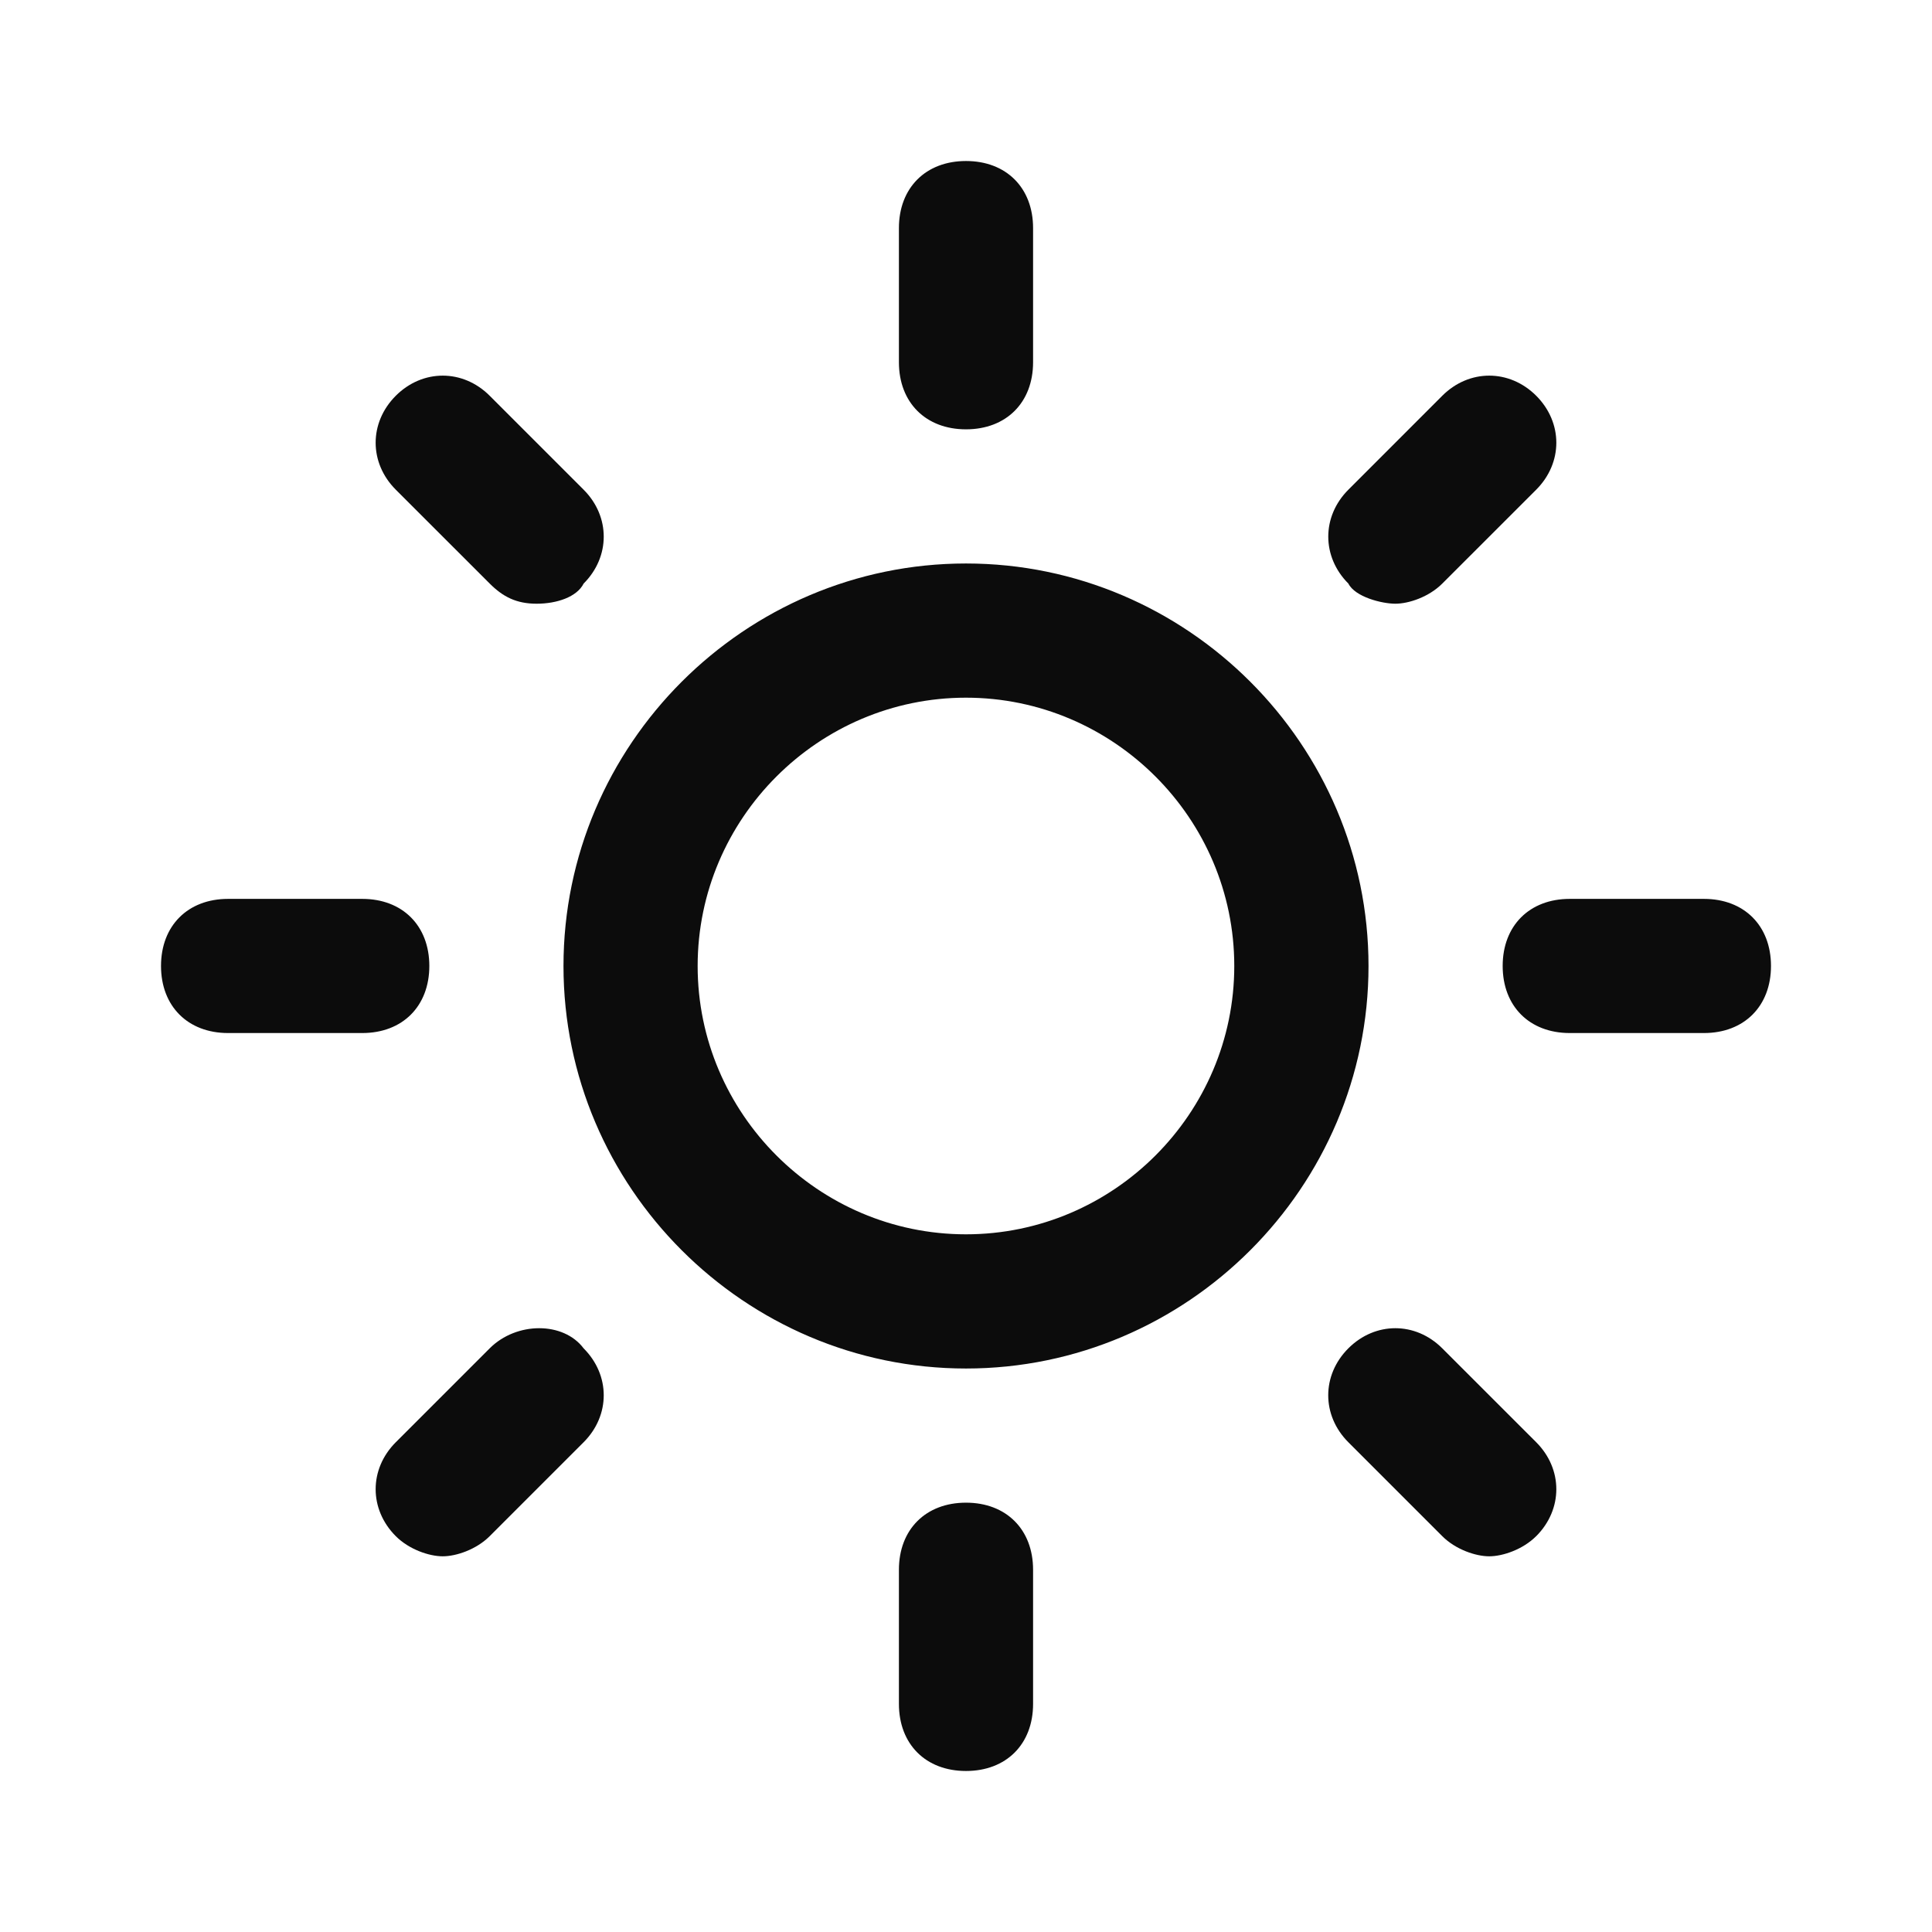 <svg enable-background="new 0 0 50 50" viewBox="0 0 50 50" xmlns="http://www.w3.org/2000/svg"><path clip-rule="evenodd" d="m23.264 9.375v-3.472c0-1.042.694-1.736 1.736-1.736s1.736.694 1.736 1.736v3.472c0 1.042-.694 1.736-1.736 1.736s-1.736-.694-1.736-1.736zm-8.681 15.625c0-5.729 4.688-10.417 10.417-10.417s10.417 4.688 10.417 10.417c0 5.729-4.688 10.417-10.417 10.417s-10.417-4.688-10.417-10.417zm3.472 0c0 3.819 3.125 6.944 6.944 6.944 3.82 0 6.944-3.125 6.944-6.944 0-3.82-3.125-6.944-6.944-6.944-3.819 0-6.944 3.125-6.944 6.944zm8.681 19.097v-3.472c0-1.042-.694-1.736-1.736-1.736s-1.736.694-1.736 1.736v3.472c0 1.042.694 1.736 1.736 1.736s1.736-.694 1.736-1.736zm-16.493-31.424c-.695-.695-.695-1.736 0-2.431.694-.694 1.736-.694 2.43 0l2.431 2.431c.694.694.694 1.736 0 2.43-.174.347-.695.521-1.215.521s-.868-.174-1.215-.521zm29.514 27.083c.694-.695.694-1.736 0-2.431l-2.431-2.43c-.694-.695-1.736-.695-2.431 0-.694.694-.694 1.736 0 2.43l2.431 2.431c.347.347.868.521 1.215.521s.868-.174 1.215-.521zm-30.382-13.021h-3.472c-1.042 0-1.736-.695-1.736-1.736 0-1.042.695-1.736 1.736-1.736h3.472c1.042 0 1.736.694 1.736 1.736 0 1.042-.694 1.736-1.736 1.736zm34.722 0c1.042 0 1.736-.695 1.736-1.736 0-1.042-.694-1.736-1.736-1.736h-3.472c-1.042 0-1.736.694-1.736 1.736 0 1.042.694 1.736 1.736 1.736zm-28.993 8.16c.694.694.694 1.736 0 2.43l-2.431 2.431c-.347.347-.868.521-1.215.521-.347 0-.868-.174-1.215-.521-.695-.695-.695-1.736 0-2.431l2.43-2.43c.695-.695 1.91-.695 2.431 0zm19.792-22.222c-.694.694-.694 1.736 0 2.43.174.347.868.521 1.215.521s.868-.174 1.215-.521l2.431-2.43c.694-.695.694-1.736 0-2.431-.695-.694-1.736-.694-2.431 0z" fill-opacity=".95" fill-rule="evenodd"/></svg>